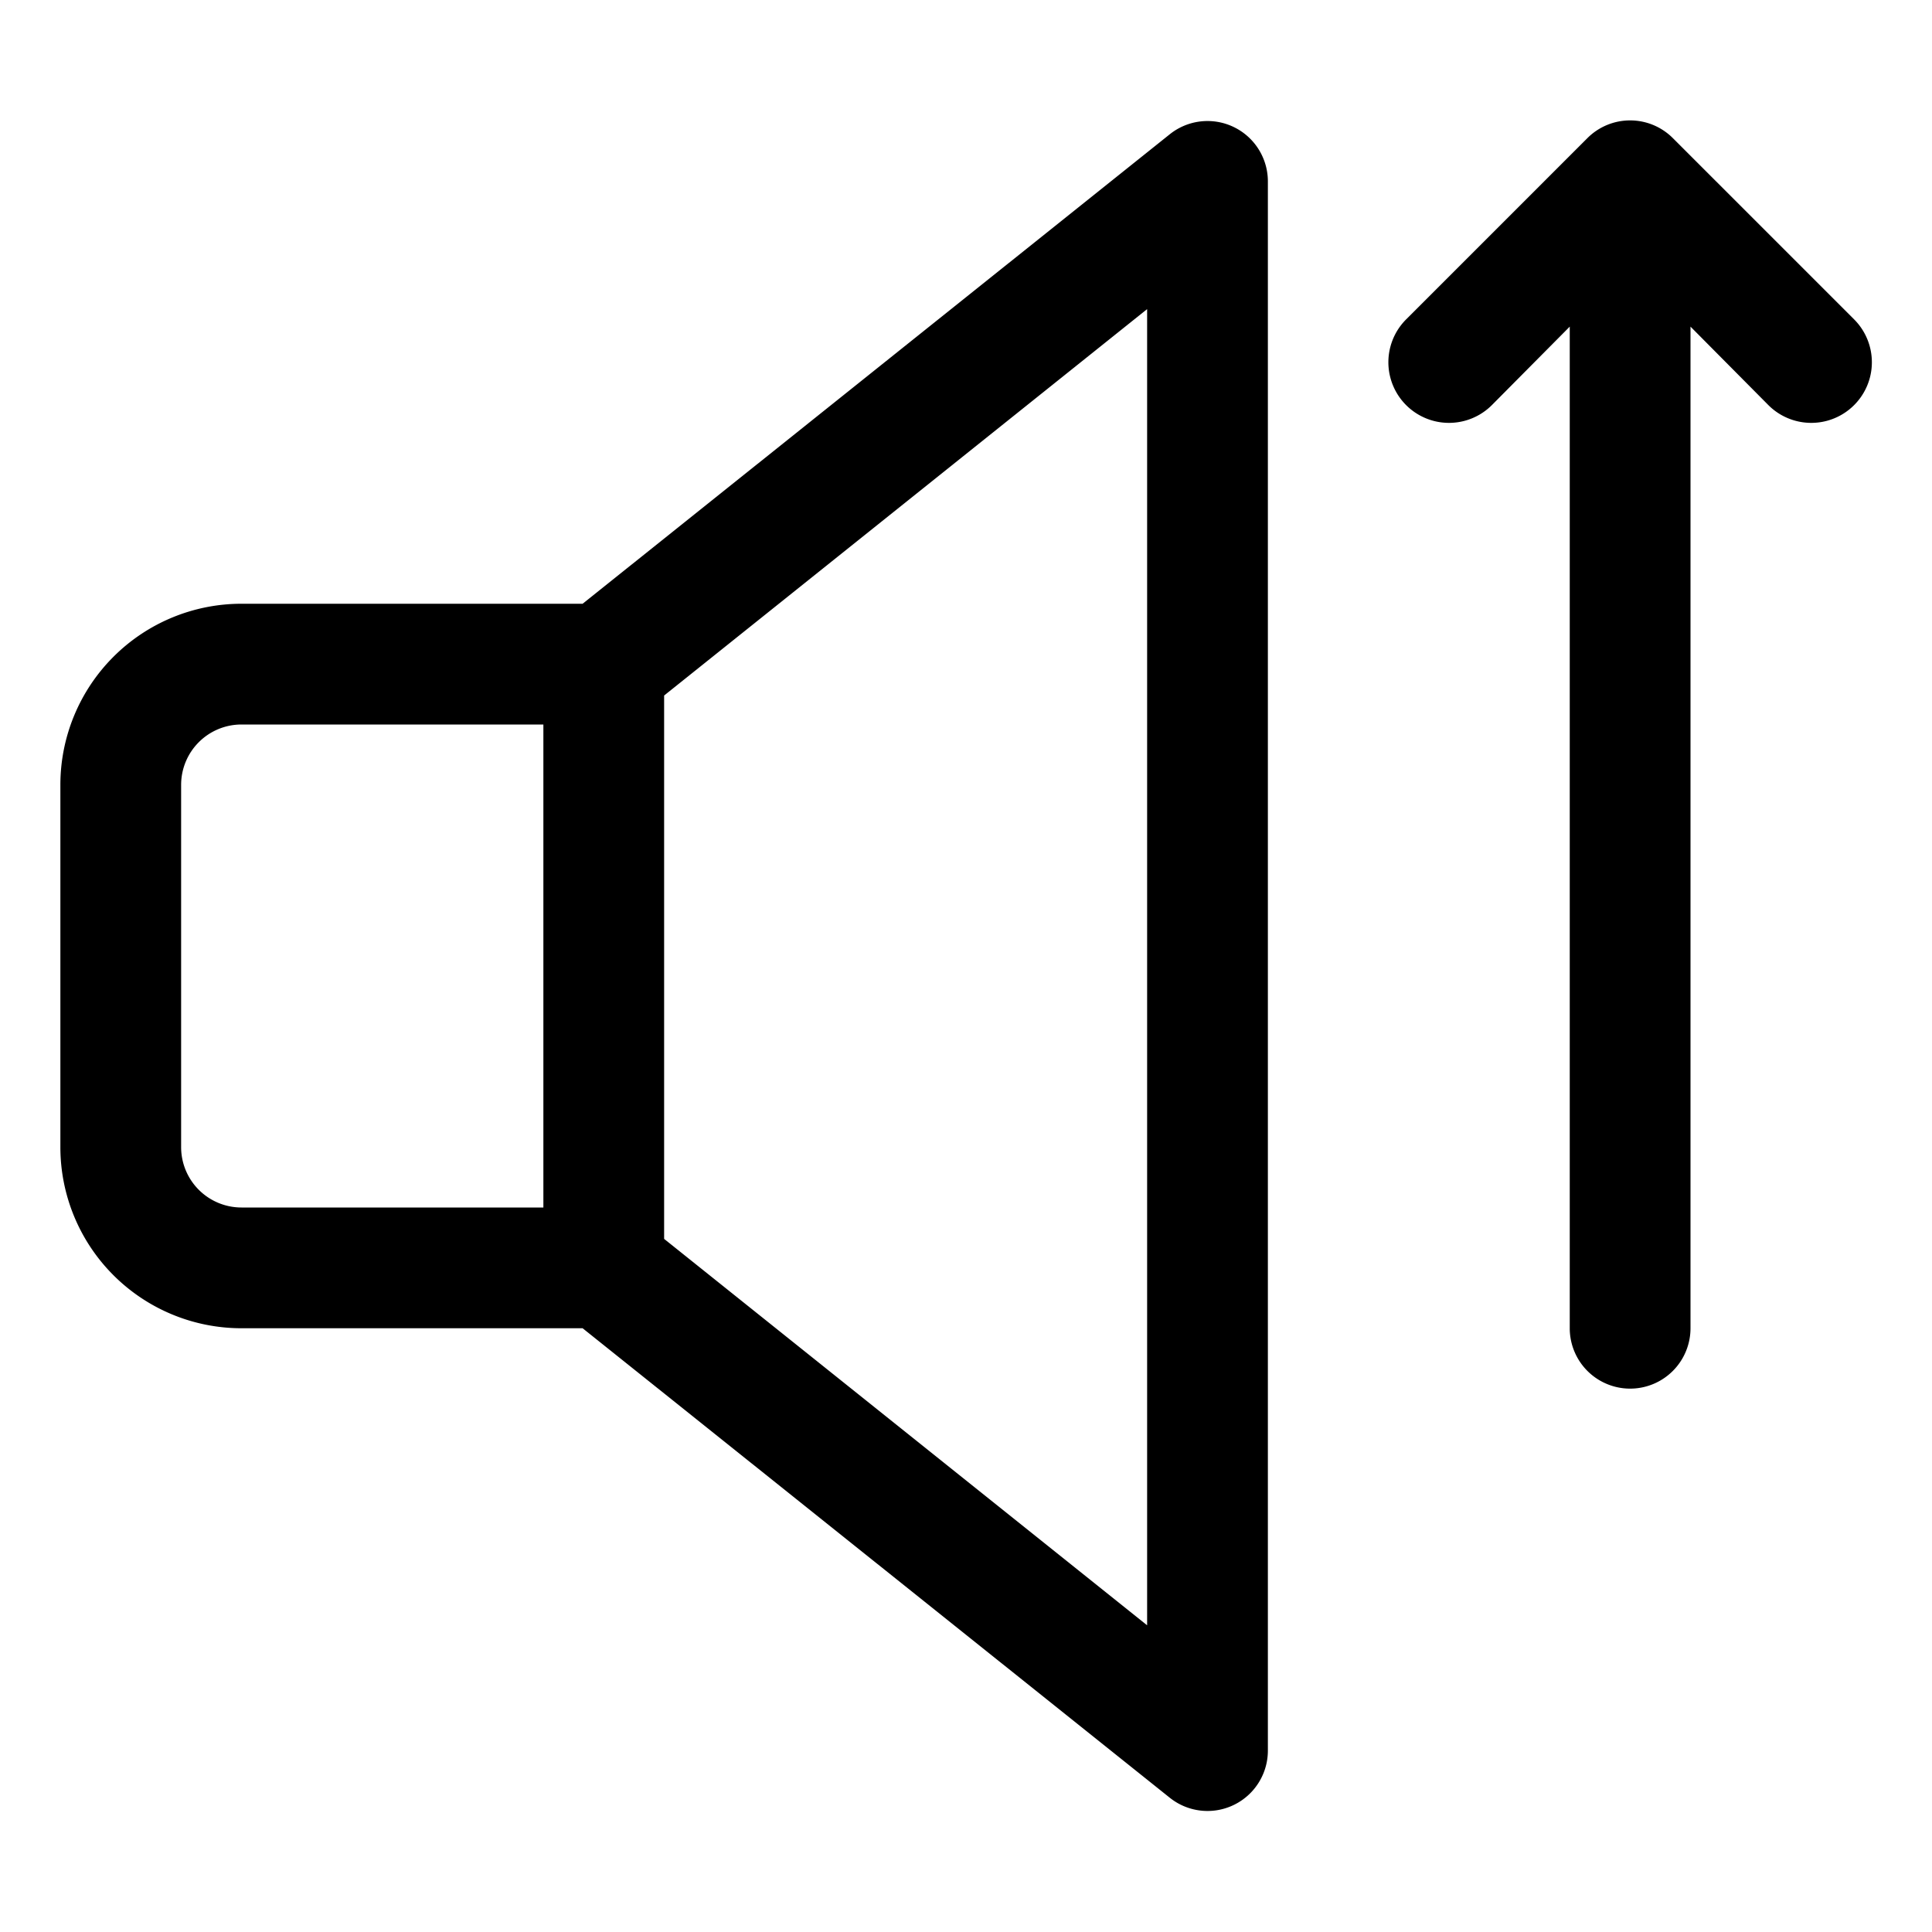 <svg t="1668737697638" viewBox="0 0 1024 1024" version="1.1" xmlns="http://www.w3.org/2000/svg" p-id="7212" xmlns:xlink="http://www.w3.org/1999/xlink" width="16" height="16" fill="currentColor"><path d="M620.16 71.04L308.8 320H128a96 96 0 0 0-96 96v192a96 96 0 0 0 96 96h180.8l311.36 248.96A32 32 0 0 0 672 928V96a32 32 0 0 0-51.84-24.96zM96 608v-192a32 32 0 0 1 32-32h160v256H128a32 32 0 0 1-32-32z m512 253.44l-256-204.8v-288l256-204.8zM982.72 169.28l-96-96a32 32 0 0 0-45.44 0l-96 96a32 32 0 0 0 45.44 45.44L832 173.12V704a32 32 0 0 0 64 0V173.12l41.28 41.6a32 32 0 0 0 45.44-45.44z" p-id="7213"/></svg>